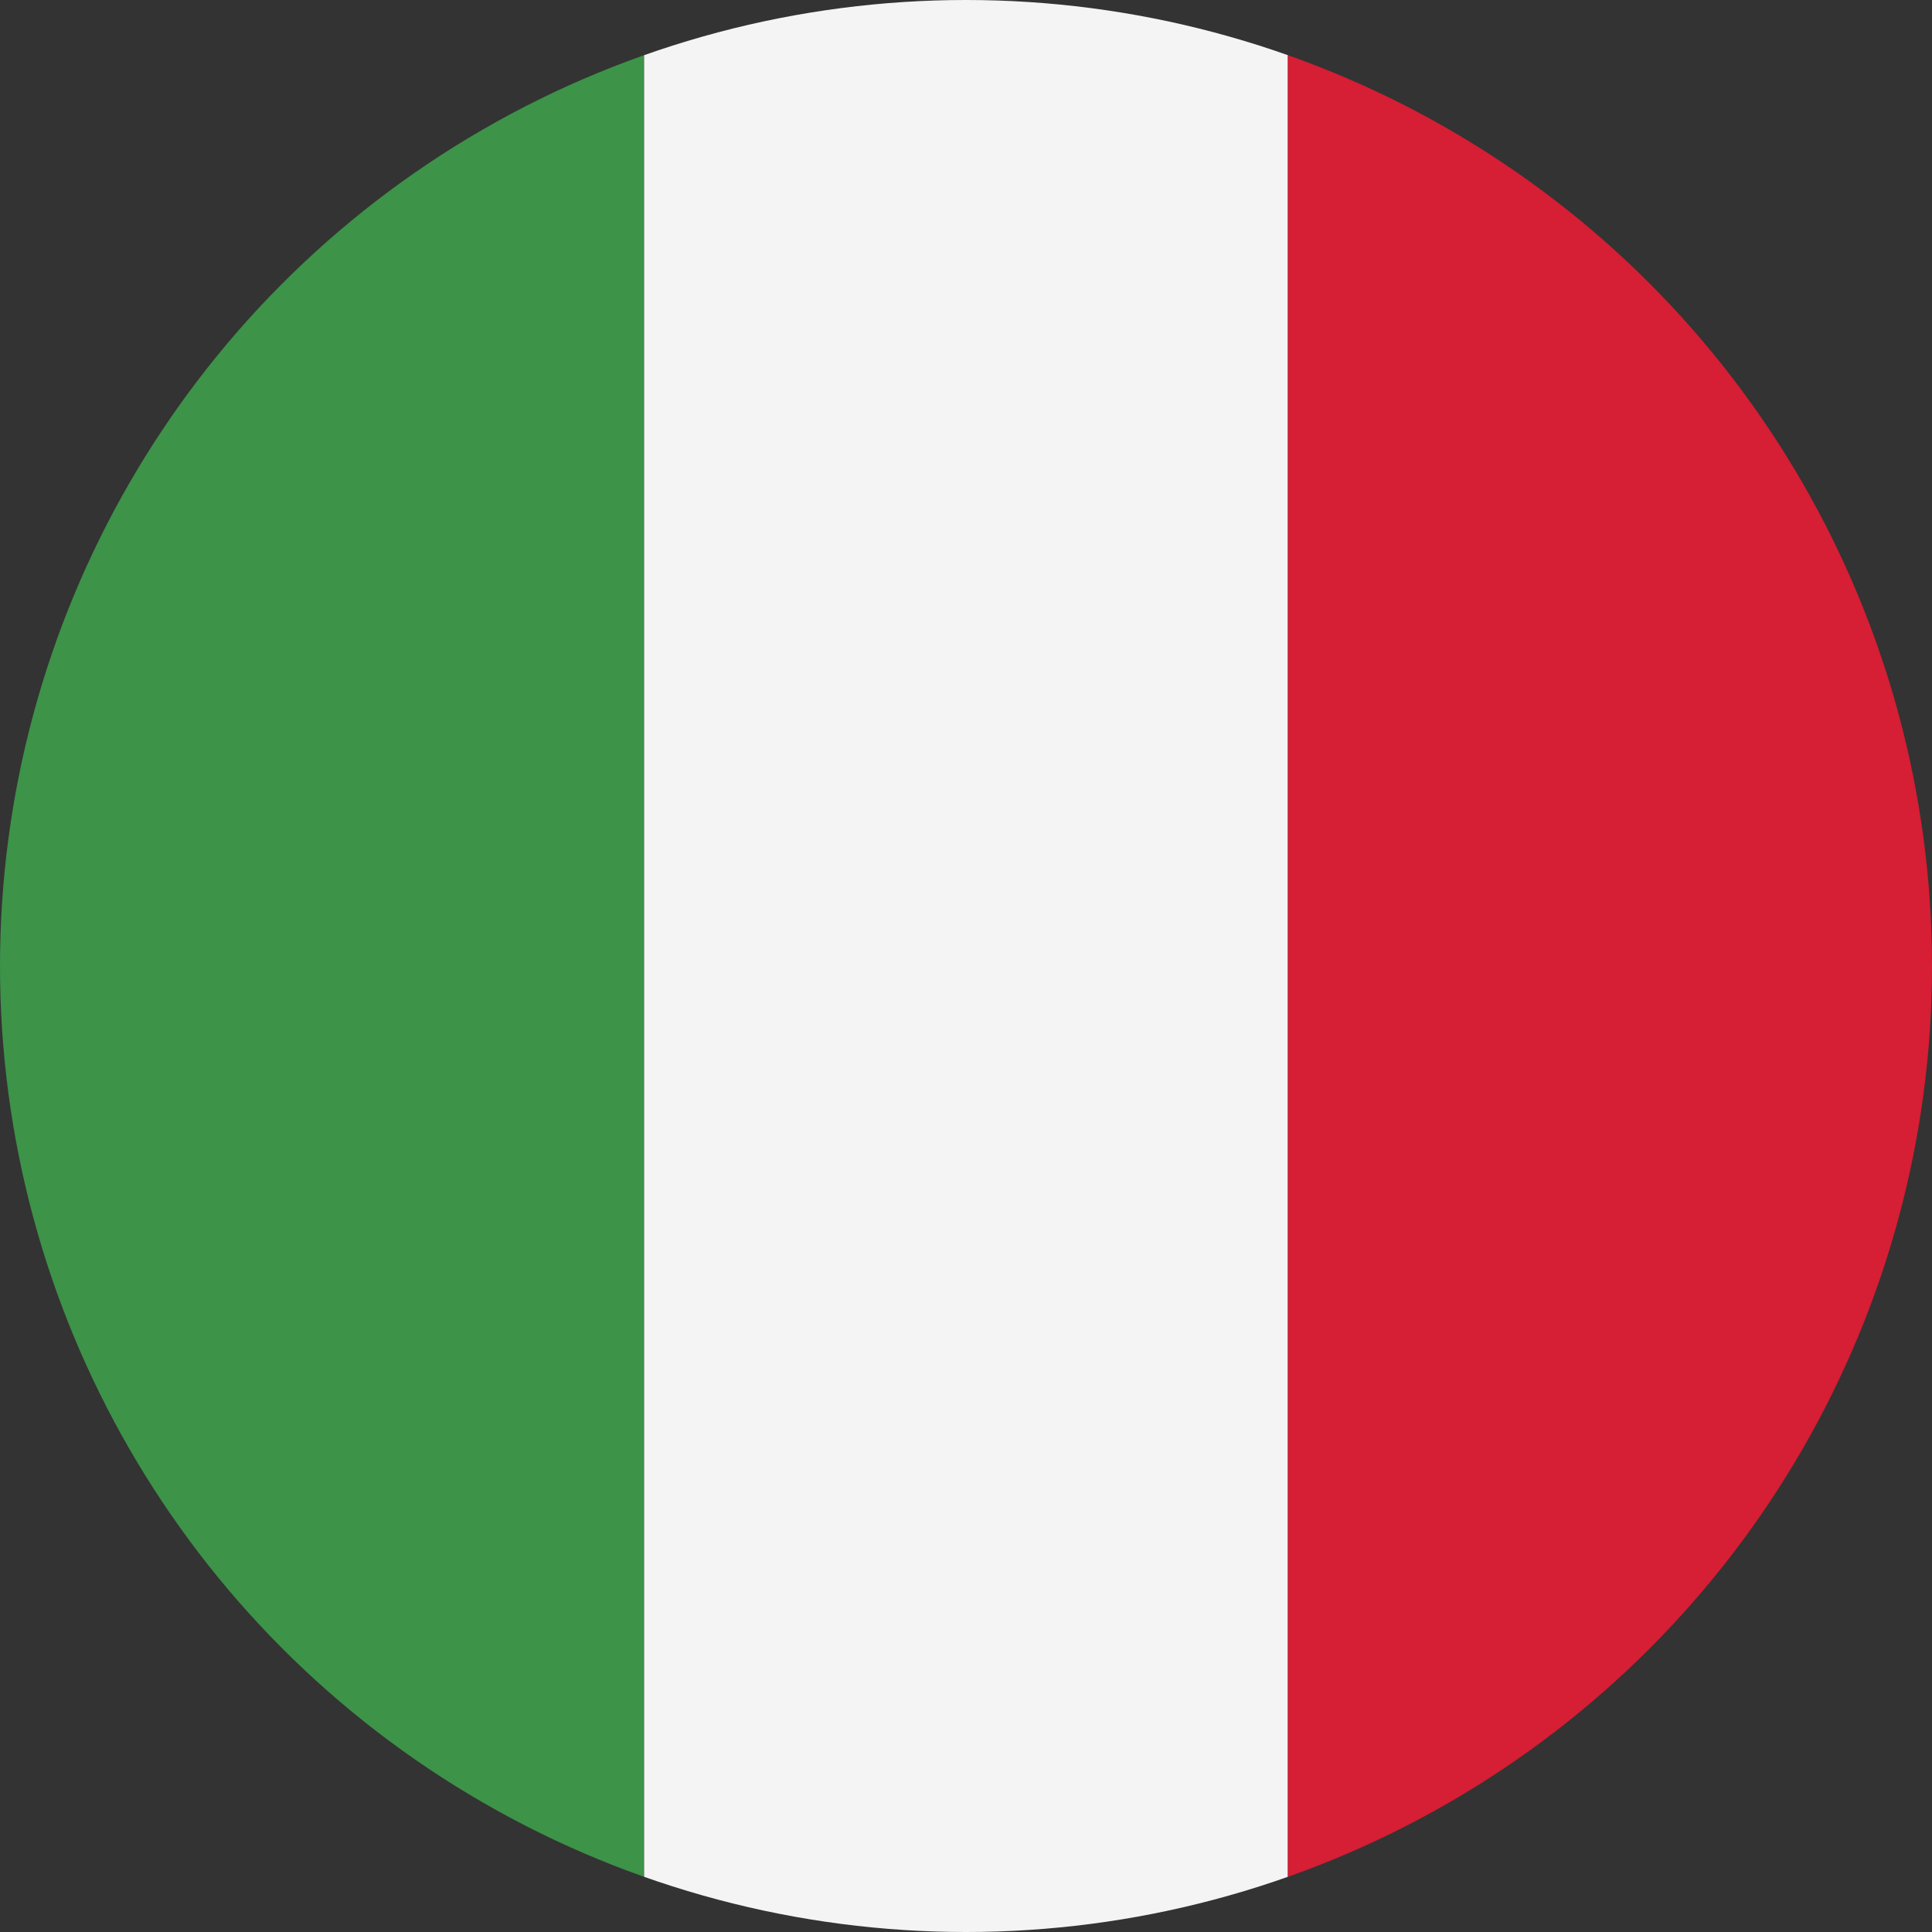 <svg id="LANGUAGES" xmlns="http://www.w3.org/2000/svg" xmlns:xlink="http://www.w3.org/1999/xlink" viewBox="0 0 50 50"><rect x="0" y="0" width="50" height="50" fill="#333333" stroke="none"/><defs><style>.cls-1{fill:none;}.cls-2{clip-path:url(#clip-path);}.cls-3{fill:#3d9348;}.cls-3,.cls-4,.cls-5{fill-rule:evenodd;}.cls-4{fill:#f4f4f4;}.cls-5{fill:#d61e34;}</style><clipPath id="clip-path"><circle class="cls-1" cx="25" cy="25" r="25"/></clipPath></defs><title>WEBSITES_LANGUAGES_FLAGS</title><g id="ITALY"><g class="cls-2"><polygon class="cls-3" points="0 50.04 16.67 50.04 16.67 0 0 0 0 50.04 0 50.04"/><polygon class="cls-4" points="16.67 50.04 33.33 50.04 33.33 0 16.67 0 16.67 50.04 16.67 50.04"/><polygon class="cls-5" points="33.33 50.04 50 50.04 50 0 33.33 0 33.33 50.04 33.33 50.04"/></g></g></svg>